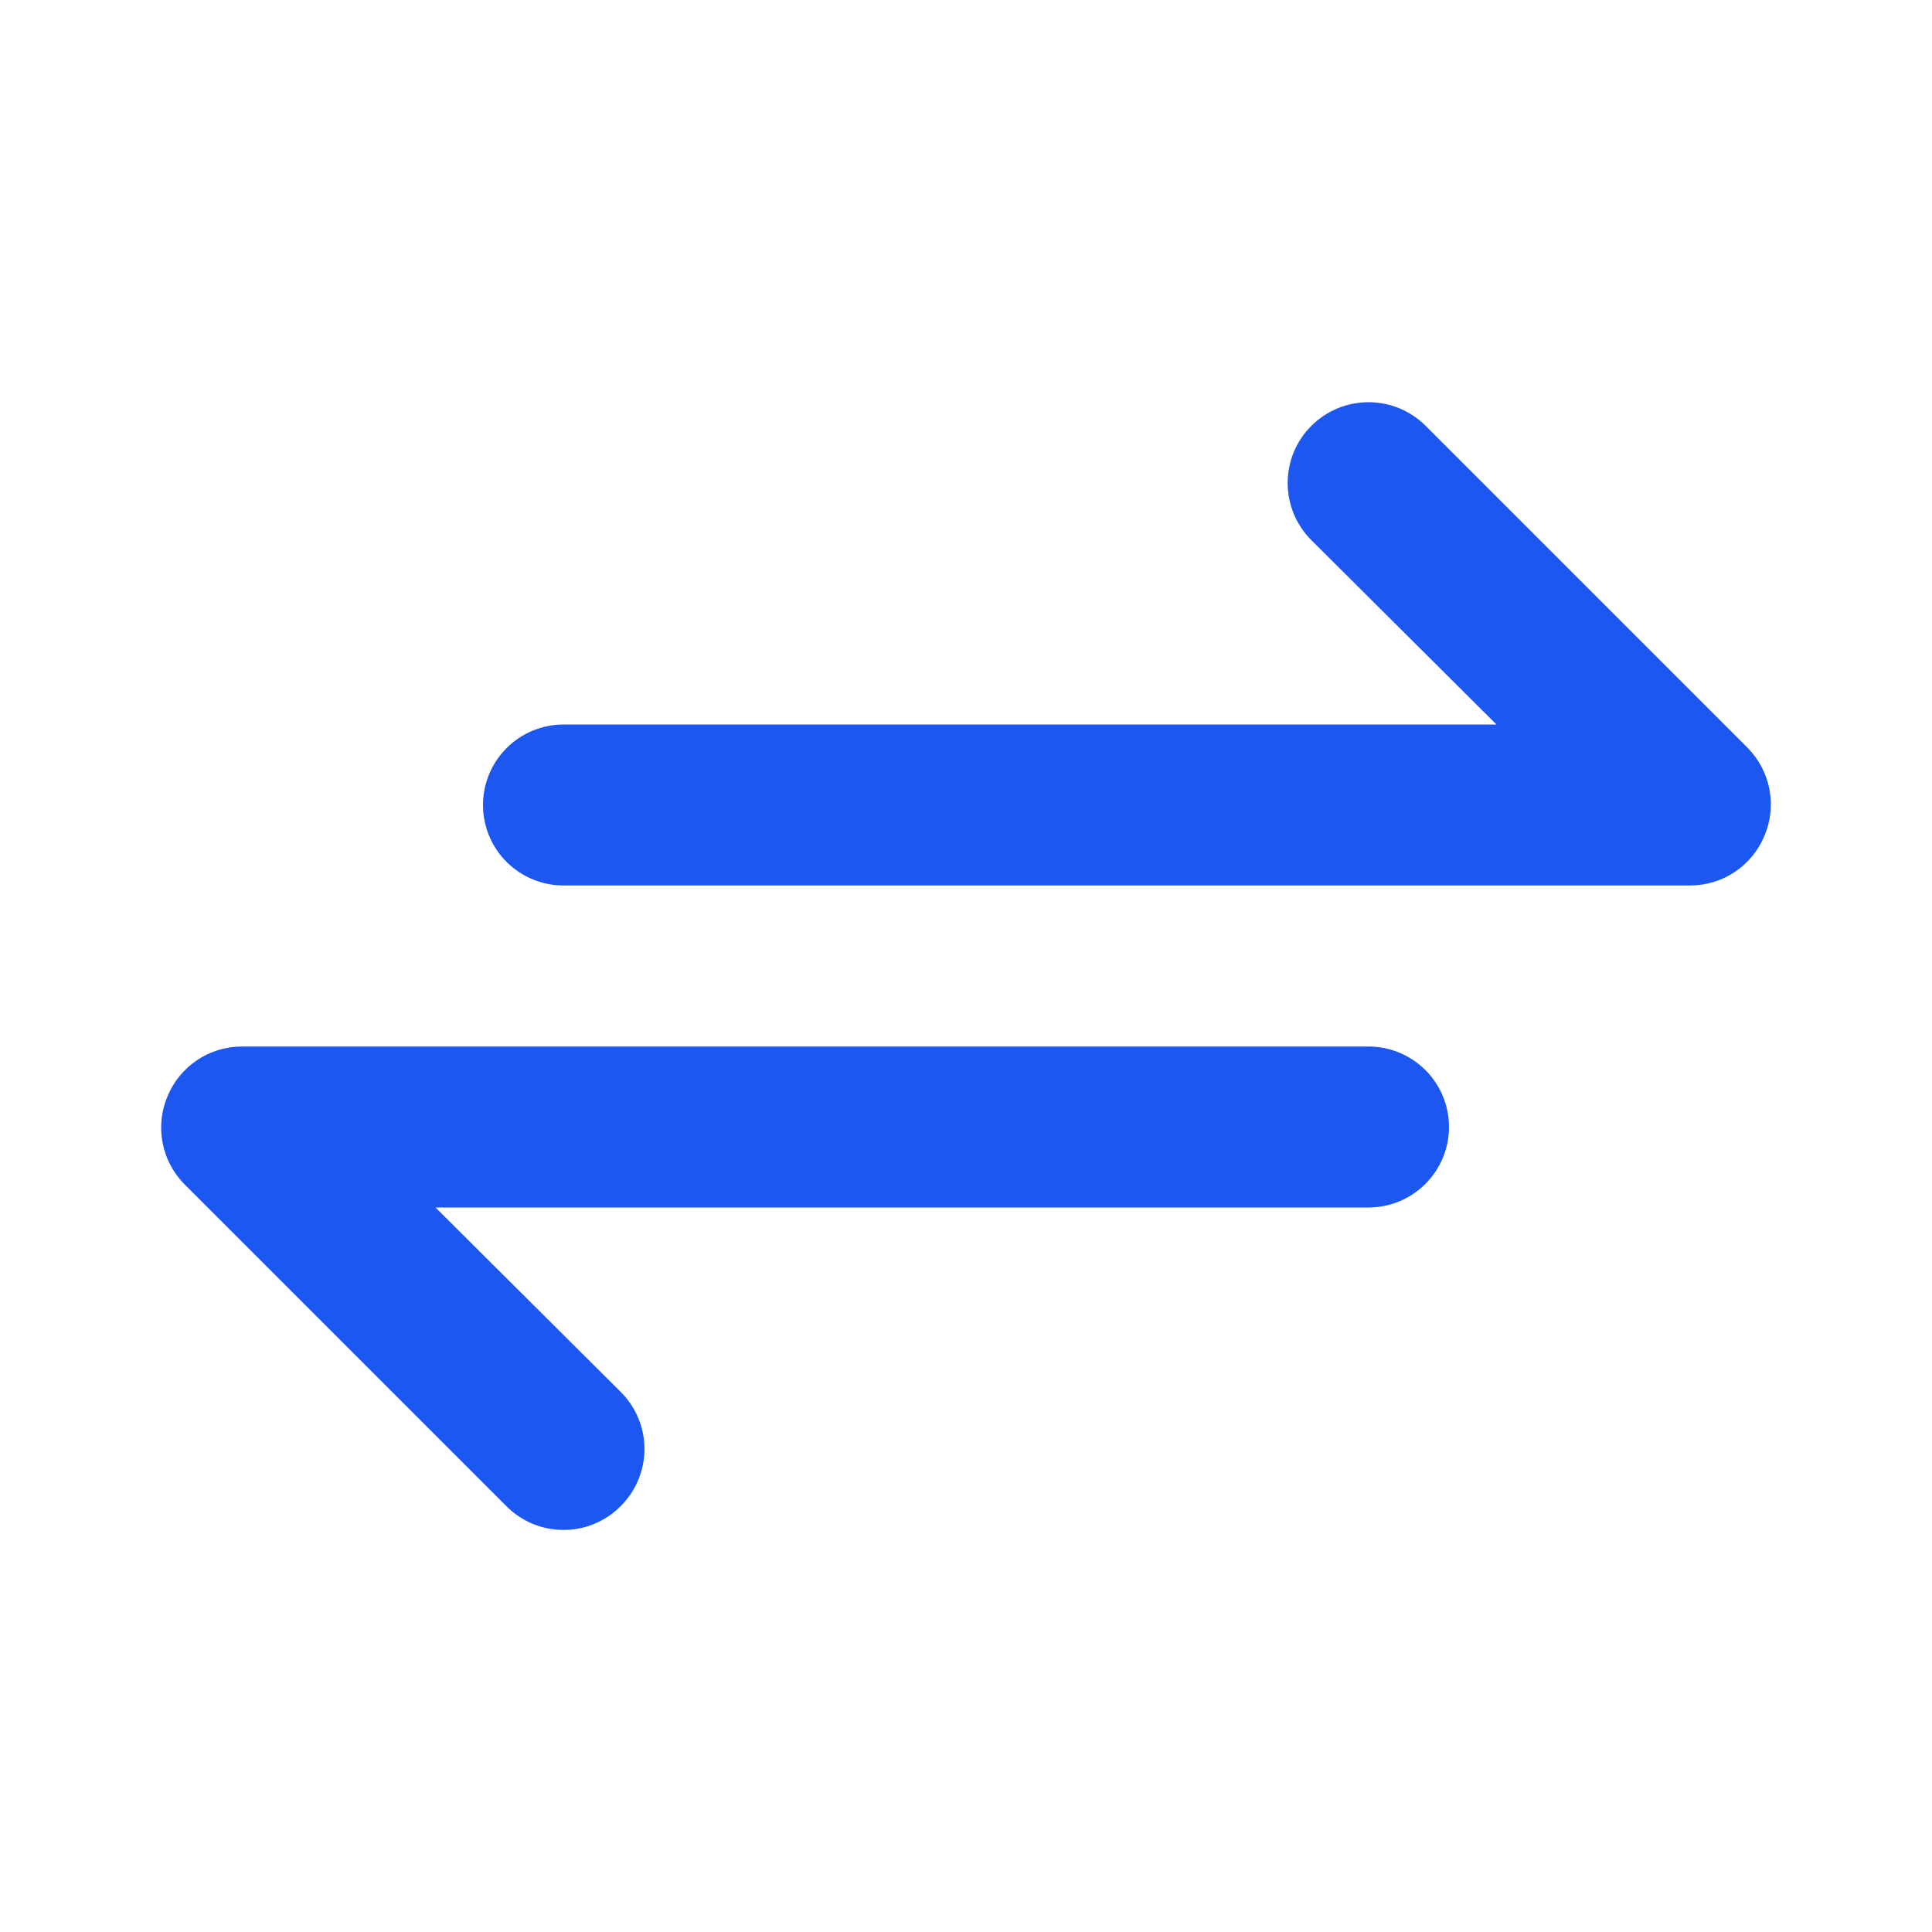 <svg width="28" height="28" viewBox="0 0 28 28" fill="none" xmlns="http://www.w3.org/2000/svg">
<path d="M25.328 10.838L20.662 6.172C20.553 6.063 20.424 5.977 20.282 5.918C20.14 5.859 19.987 5.829 19.833 5.829C19.523 5.829 19.225 5.952 19.005 6.172C18.785 6.391 18.662 6.689 18.662 7C18.662 7.311 18.785 7.609 19.005 7.828L21.688 10.5H8.167C7.857 10.5 7.561 10.623 7.342 10.842C7.123 11.06 7 11.357 7 11.667C7 11.976 7.123 12.273 7.342 12.492C7.561 12.71 7.857 12.833 8.167 12.833H24.5C24.73 12.832 24.955 12.763 25.146 12.634C25.337 12.505 25.486 12.323 25.573 12.11C25.663 11.898 25.687 11.663 25.643 11.437C25.6 11.211 25.49 11.002 25.328 10.838ZM19.833 15.167H3.5C3.27 15.168 3.045 15.237 2.854 15.366C2.663 15.495 2.514 15.677 2.427 15.89C2.337 16.102 2.313 16.337 2.357 16.563C2.4 16.789 2.51 16.998 2.672 17.162L7.338 21.828C7.447 21.938 7.576 22.024 7.718 22.084C7.86 22.143 8.013 22.173 8.167 22.173C8.321 22.173 8.473 22.143 8.615 22.084C8.758 22.024 8.887 21.938 8.995 21.828C9.104 21.72 9.191 21.591 9.25 21.449C9.31 21.306 9.34 21.154 9.34 21C9.34 20.846 9.31 20.694 9.25 20.551C9.191 20.409 9.104 20.28 8.995 20.172L6.312 17.5H19.833C20.143 17.5 20.439 17.377 20.658 17.158C20.877 16.939 21 16.643 21 16.333C21 16.024 20.877 15.727 20.658 15.508C20.439 15.29 20.143 15.167 19.833 15.167Z" fill="#1B57F0"/>
</svg>
